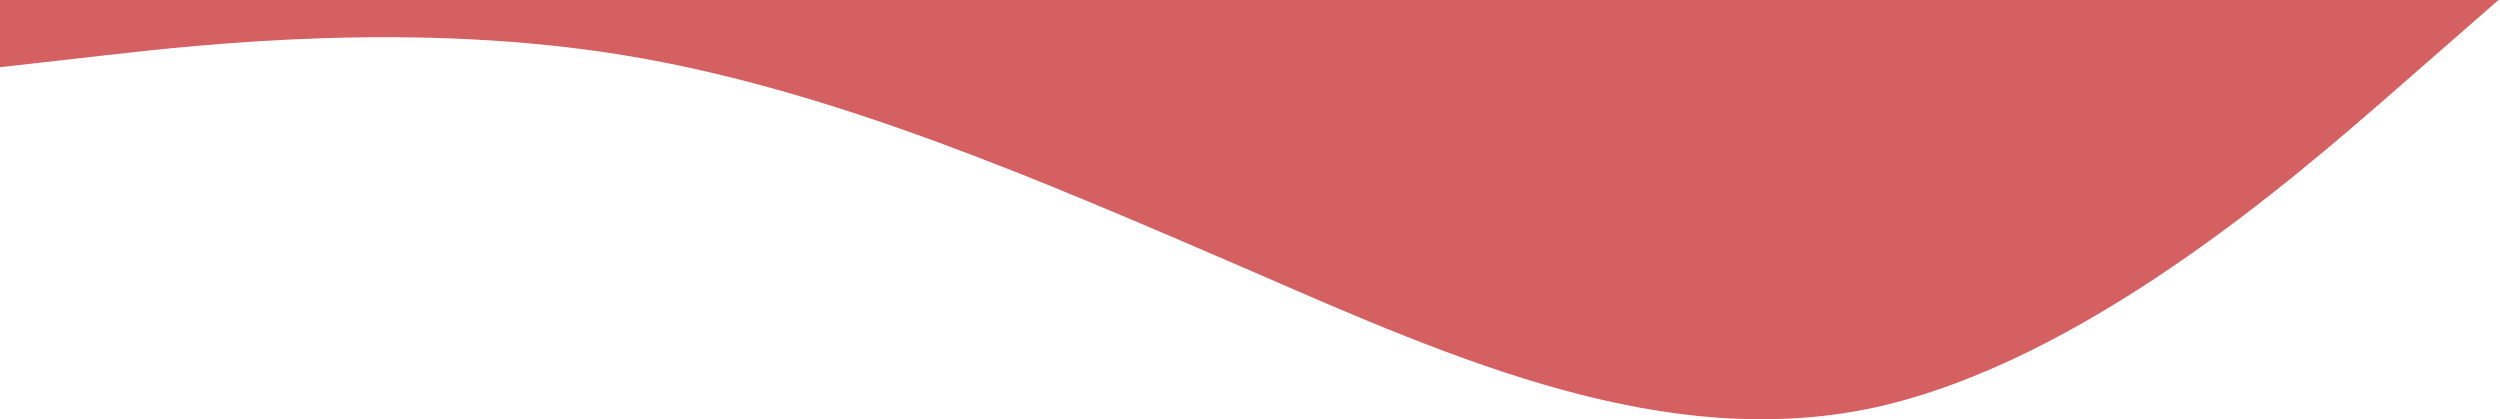 <svg width="1920" height="322" viewBox="0 0 1920 322" fill="none" xmlns="http://www.w3.org/2000/svg">
<path fill-rule="evenodd" clip-rule="evenodd" d="M0 51.622L80 42.549C160 33.476 320 16.238 480 42.549C640 68.86 800 138.719 960 207.672C1120 277.532 1280 347.391 1440 312.915C1600 277.532 1760 138.719 1840 68.86L1920 -1V-1H1840C1760 -1 1600 -1 1440 -1C1280 -1 1120 -1 960 -1C800 -1 640 -1 480 -1C320 -1 160 -1 80 -1H0V51.622Z" fill="#D56062"/>
</svg>
